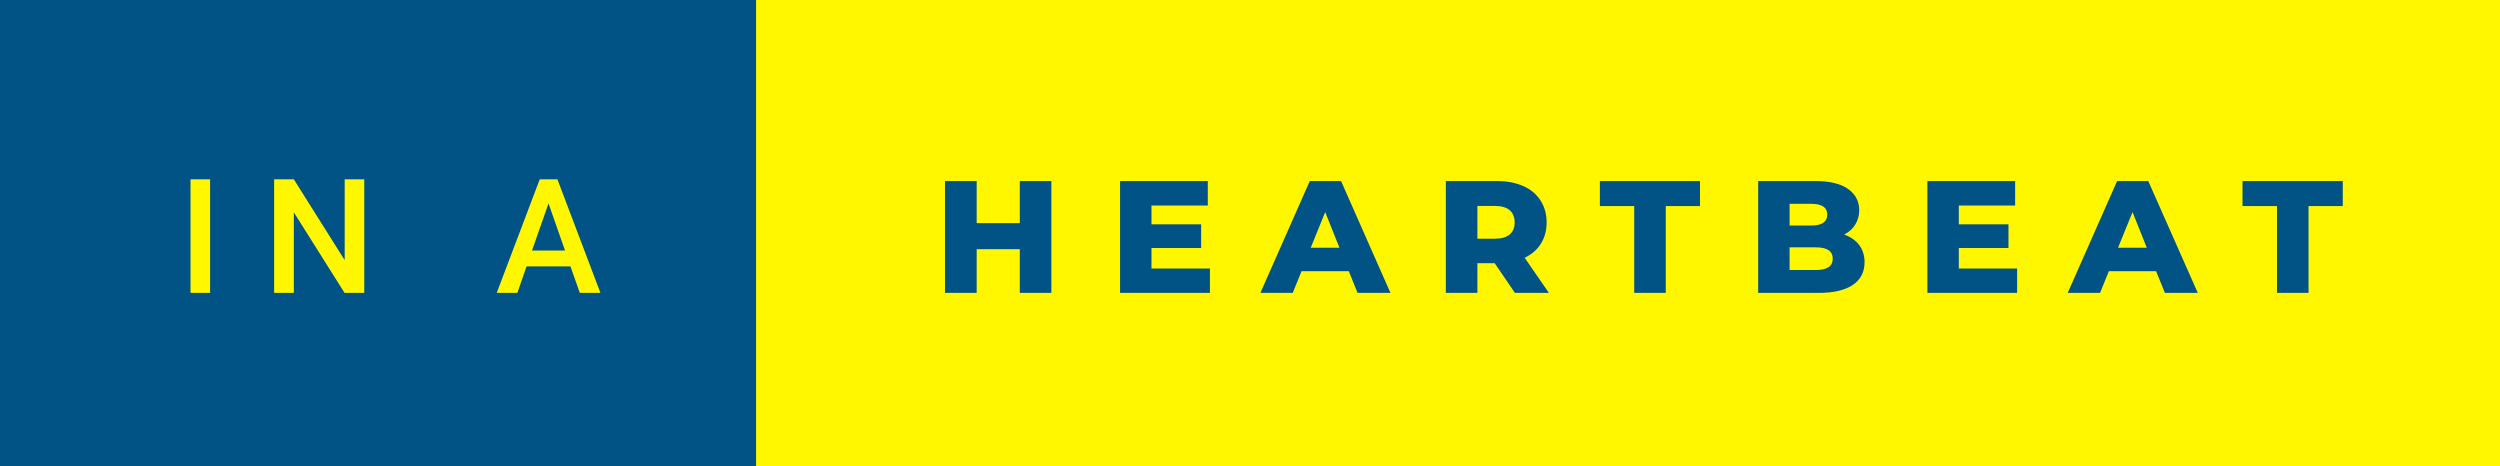 <svg xmlns="http://www.w3.org/2000/svg" width="187.78" height="35" viewBox="0 0 187.78 35"><rect x="0" y="0" width="187.78" height="35" fill="#808080" stroke="none"/><rect class="svg__rect" x="0" y="0" width="58.79" height="35" fill="#005384"/><rect class="svg__rect" x="56.79" y="0" width="130.99" height="35" fill="#FFF700"/><path class="svg__text" d="M15.78 22L14.31 22L14.31 13.47L15.78 13.47L15.78 22ZM22.07 22L20.59 22L20.59 13.47L22.07 13.47L25.89 19.54L25.89 13.47L27.36 13.47L27.36 22L25.88 22L22.07 15.95L22.07 22ZM38.86 22L37.31 22L40.54 13.47L41.87 13.47L45.10 22L43.55 22L42.85 20.01L39.55 20.01L38.86 22ZM41.20 15.28L39.96 18.82L42.44 18.82L41.20 15.28Z" fill="#FFF700"/><path class="svg__text" d="M73.36 22L70.98 22L70.98 13.60L73.36 13.60L73.36 16.76L76.60 16.76L76.60 13.60L78.97 13.60L78.97 22L76.60 22L76.60 18.72L73.36 18.72L73.36 22ZM90.88 22L84.13 22L84.13 13.60L90.72 13.60L90.72 15.44L86.49 15.44L86.49 16.85L90.22 16.85L90.22 18.63L86.49 18.63L86.49 20.17L90.88 20.17L90.88 22ZM97.10 22L94.67 22L98.38 13.60L100.73 13.60L104.44 22L101.97 22L101.31 20.37L97.76 20.37L97.10 22ZM99.54 15.93L98.45 18.61L100.61 18.61L99.54 15.93ZM110.97 22L108.60 22L108.60 13.60L112.44 13.60Q113.58 13.60 114.42 13.98Q115.26 14.35 115.71 15.06Q116.17 15.76 116.17 16.71L116.17 16.71Q116.17 17.62 115.74 18.30Q115.32 18.98 114.52 19.36L114.52 19.36L116.34 22L113.79 22L112.27 19.77L110.97 19.77L110.97 22ZM110.97 15.47L110.97 17.93L112.29 17.93Q113.02 17.93 113.40 17.61Q113.77 17.29 113.77 16.71L113.77 16.71Q113.77 16.12 113.40 15.79Q113.02 15.47 112.29 15.47L112.29 15.47L110.97 15.47ZM122.75 15.48L120.17 15.48L120.17 13.60L127.69 13.60L127.69 15.48L125.12 15.48L125.12 22L122.75 22L122.75 15.48ZM136.60 22L132.06 22L132.06 13.60L136.36 13.60Q137.97 13.60 138.81 14.19Q139.65 14.79 139.65 15.79L139.65 15.79Q139.65 16.39 139.35 16.87Q139.06 17.34 138.52 17.62L138.52 17.62Q139.24 17.87 139.65 18.41Q140.05 18.94 140.05 19.70L140.05 19.70Q140.05 20.80 139.17 21.40Q138.28 22 136.60 22L136.60 22ZM134.42 18.58L134.42 20.28L136.41 20.28Q137.66 20.28 137.66 19.43L137.66 19.43Q137.66 18.58 136.41 18.58L136.41 18.58L134.42 18.58ZM134.42 15.31L134.42 16.94L136.05 16.94Q137.25 16.94 137.25 16.12L137.25 16.12Q137.25 15.31 136.05 15.31L136.05 15.31L134.42 15.31ZM151.51 22L144.77 22L144.77 13.60L151.36 13.60L151.36 15.44L147.13 15.44L147.13 16.85L150.86 16.85L150.86 18.63L147.13 18.63L147.13 20.17L151.51 20.17L151.51 22ZM157.74 22L155.31 22L159.02 13.60L161.36 13.60L165.08 22L162.61 22L161.95 20.37L158.40 20.37L157.74 22ZM160.18 15.93L159.09 18.61L161.25 18.61L160.18 15.93ZM171.03 15.48L168.44 15.48L168.44 13.60L175.97 13.60L175.97 15.48L173.40 15.48L173.40 22L171.03 22L171.03 15.48Z" fill="#005384" x="69.79"/></svg>